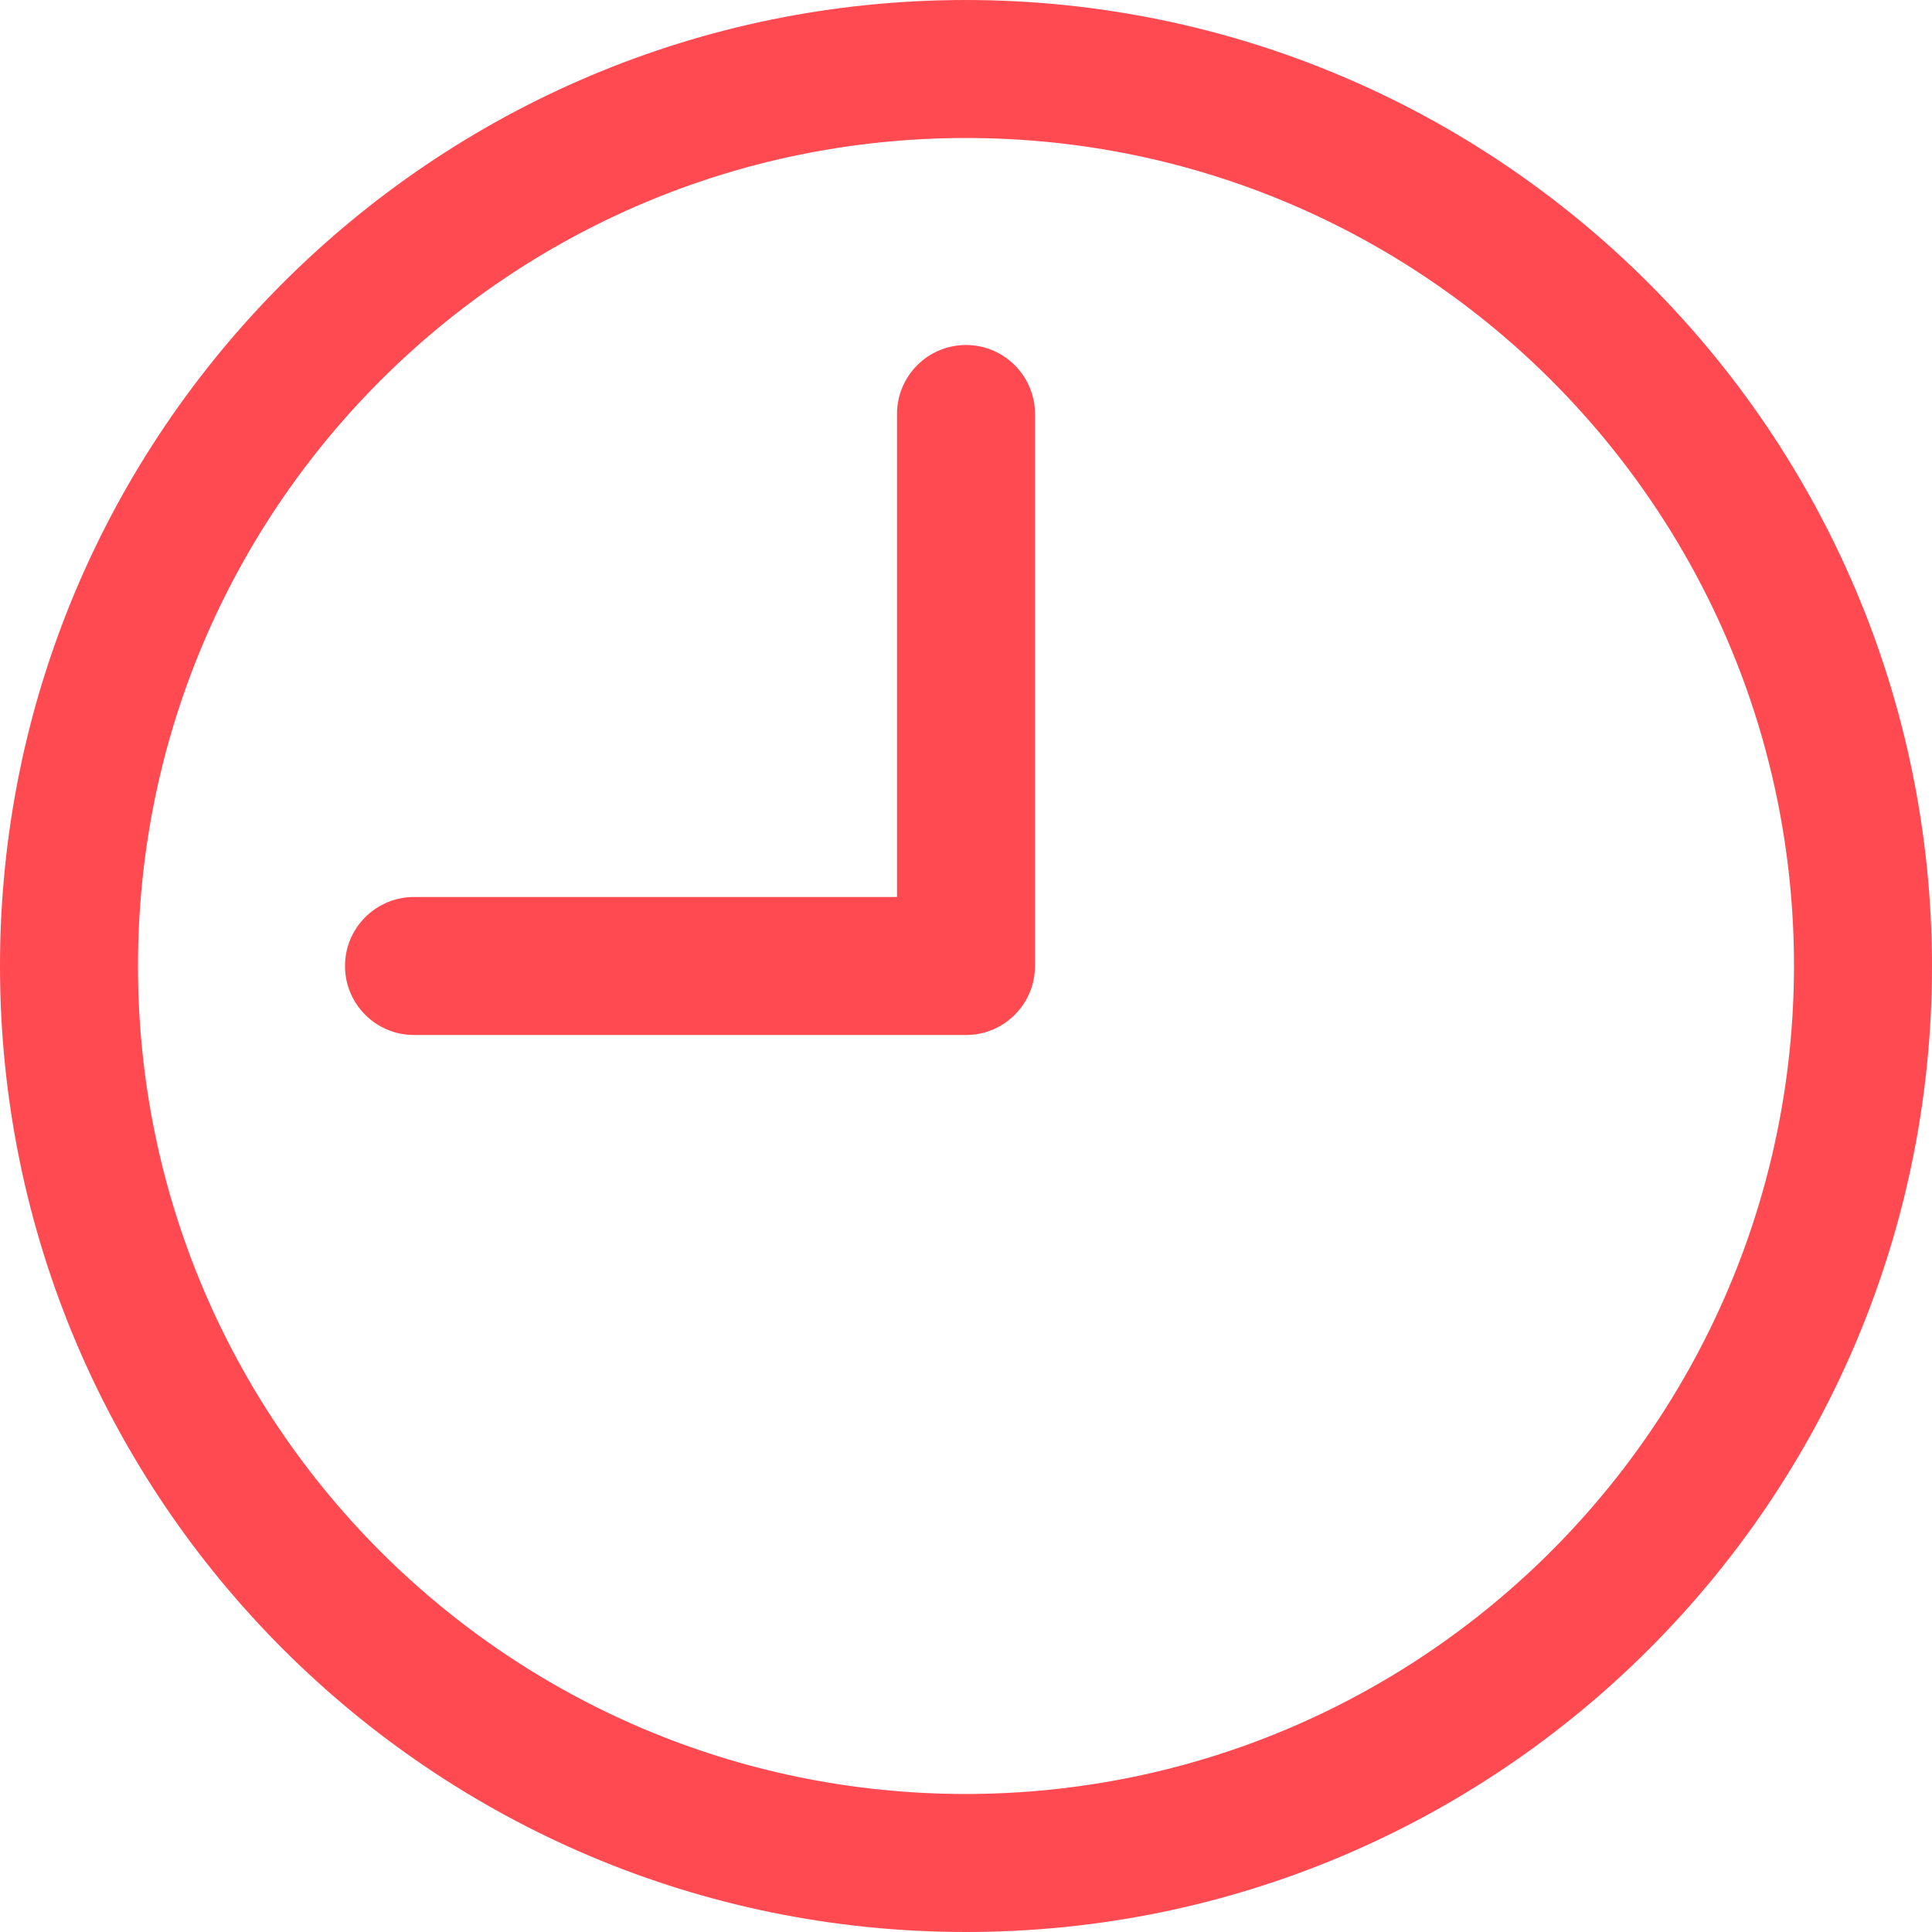 <svg width="14" height="14" viewBox="0 0 14 14" fill="none" xmlns="http://www.w3.org/2000/svg">
<path d="M7 0C3.134 0 0 3.134 0 7C0 10.866 3.134 14 7 14C10.866 14 14 10.866 14 7C13.996 3.136 10.864 0.004 7 0ZM7 13C3.686 13 1 10.314 1 7C1 3.686 3.686 1 7 1C10.314 1 13 3.686 13 7C12.996 10.312 10.312 12.996 7 13Z" fill="#FF4A52"/>
<path d="M7 2.5C6.724 2.5 6.5 2.724 6.5 3V6.5H3C2.724 6.5 2.5 6.724 2.5 7C2.5 7.276 2.724 7.5 3 7.5H7C7.276 7.5 7.5 7.276 7.5 7V3C7.5 2.724 7.276 2.5 7 2.5Z" fill="#FF4A52"/>
</svg>
